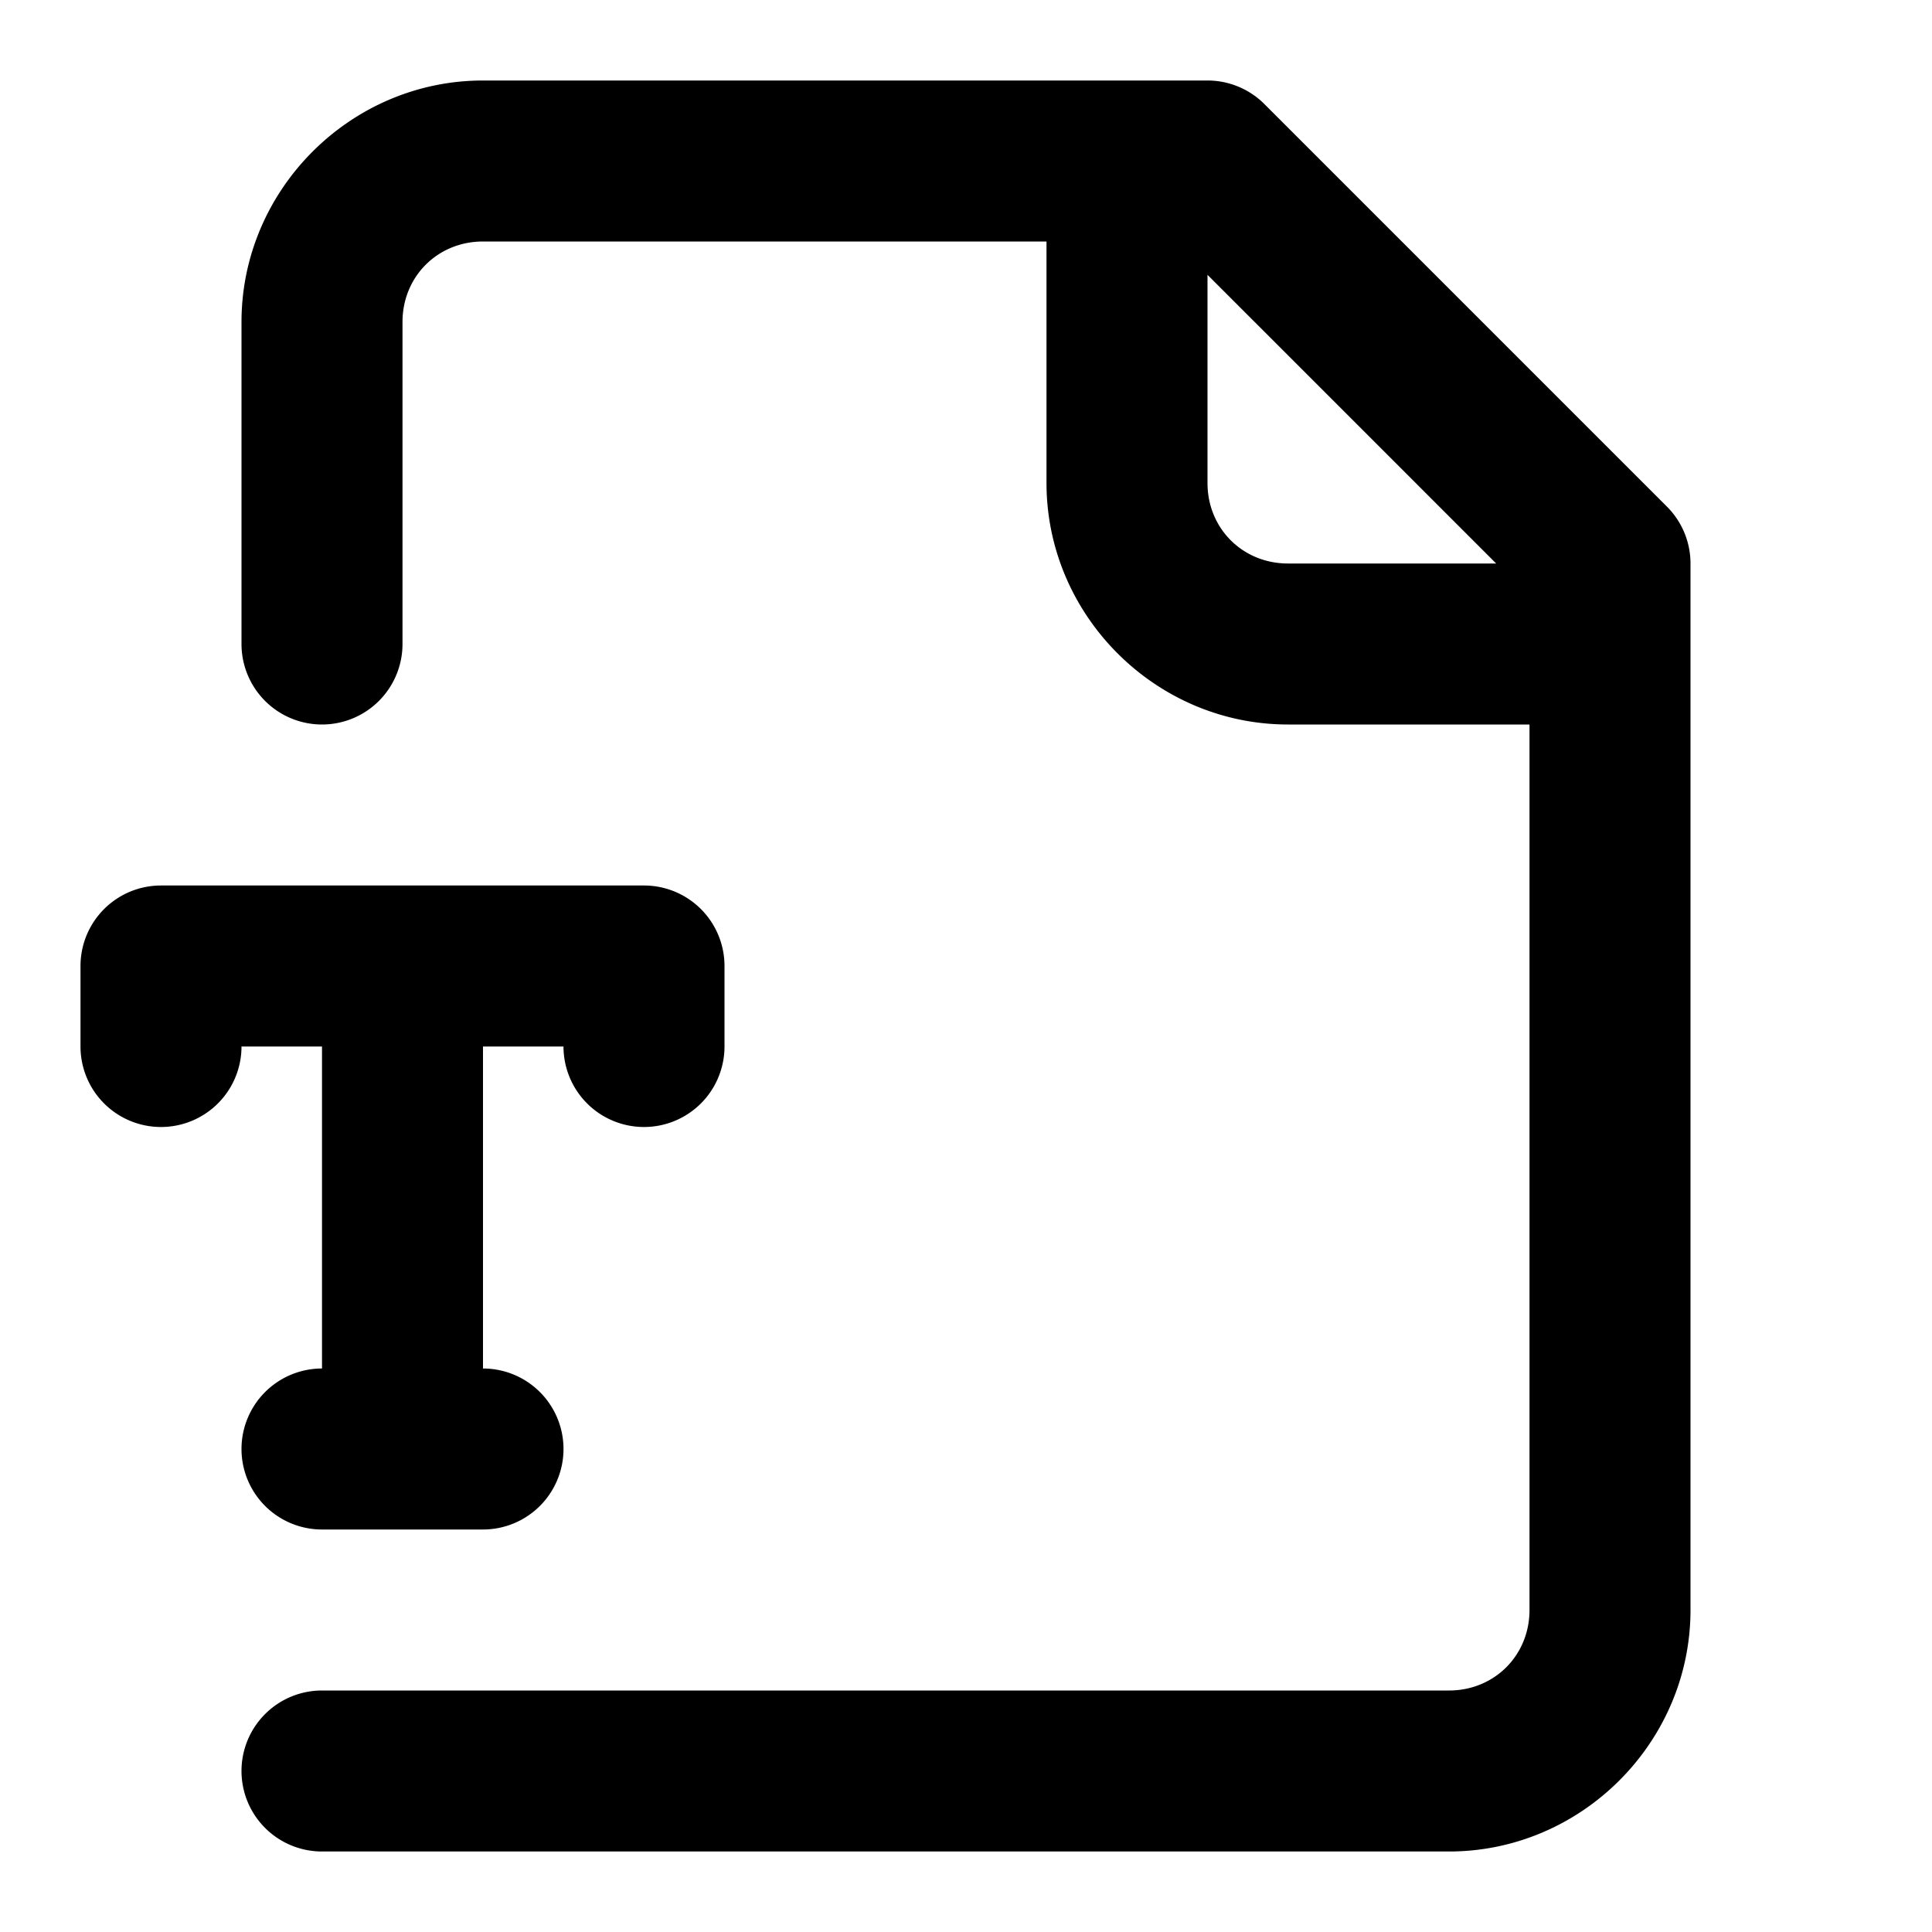 <?xml version="1.0" encoding="UTF-8" standalone="no"?>
<svg xmlns="http://www.w3.org/2000/svg" xmlns:svg="http://www.w3.org/2000/svg" width="24" height="24" viewBox="0 0 24 24" fill="currentColor" tags="font,text,typography,type" categories="files,text">
  
  <path d="M 6 1 C 4.355 1 3 2.355 3 4 L 3 8 A 1 1 0 0 0 4 9 A 1 1 0 0 0 5 8 L 5 4 C 5 3.436 5.436 3 6 3 L 13 3 L 13 6 C 13 7.645 14.355 9 16 9 L 19 9 L 19 20 C 19 20.564 18.564 21 18 21 L 4 21 A 1 1 0 0 0 3 22 A 1 1 0 0 0 4 23 L 18 23 C 19.645 23 21 21.645 21 20 L 21 7 A 1 1 0 0 0 20.707 6.293 L 15.707 1.293 A 1 1 0 0 0 15 1 L 6 1 z M 15 3.414 L 18.586 7 L 16 7 C 15.436 7 15 6.564 15 6 L 15 3.414 z M 2 11 A 1 1 0 0 0 1 12 L 1 13 A 1 1 0 0 0 2 14 A 1 1 0 0 0 3 13 L 4 13 L 4 17 A 1 1 0 0 0 3 18 A 1 1 0 0 0 4 19 L 5 19 L 6 19 A 1 1 0 0 0 7 18 A 1 1 0 0 0 6 17 L 6 13 L 7 13 A 1 1 0 0 0 8 14 A 1 1 0 0 0 9 13 L 9 12 A 1 1 0 0 0 8 11 L 2 11 z "/>
</svg>
